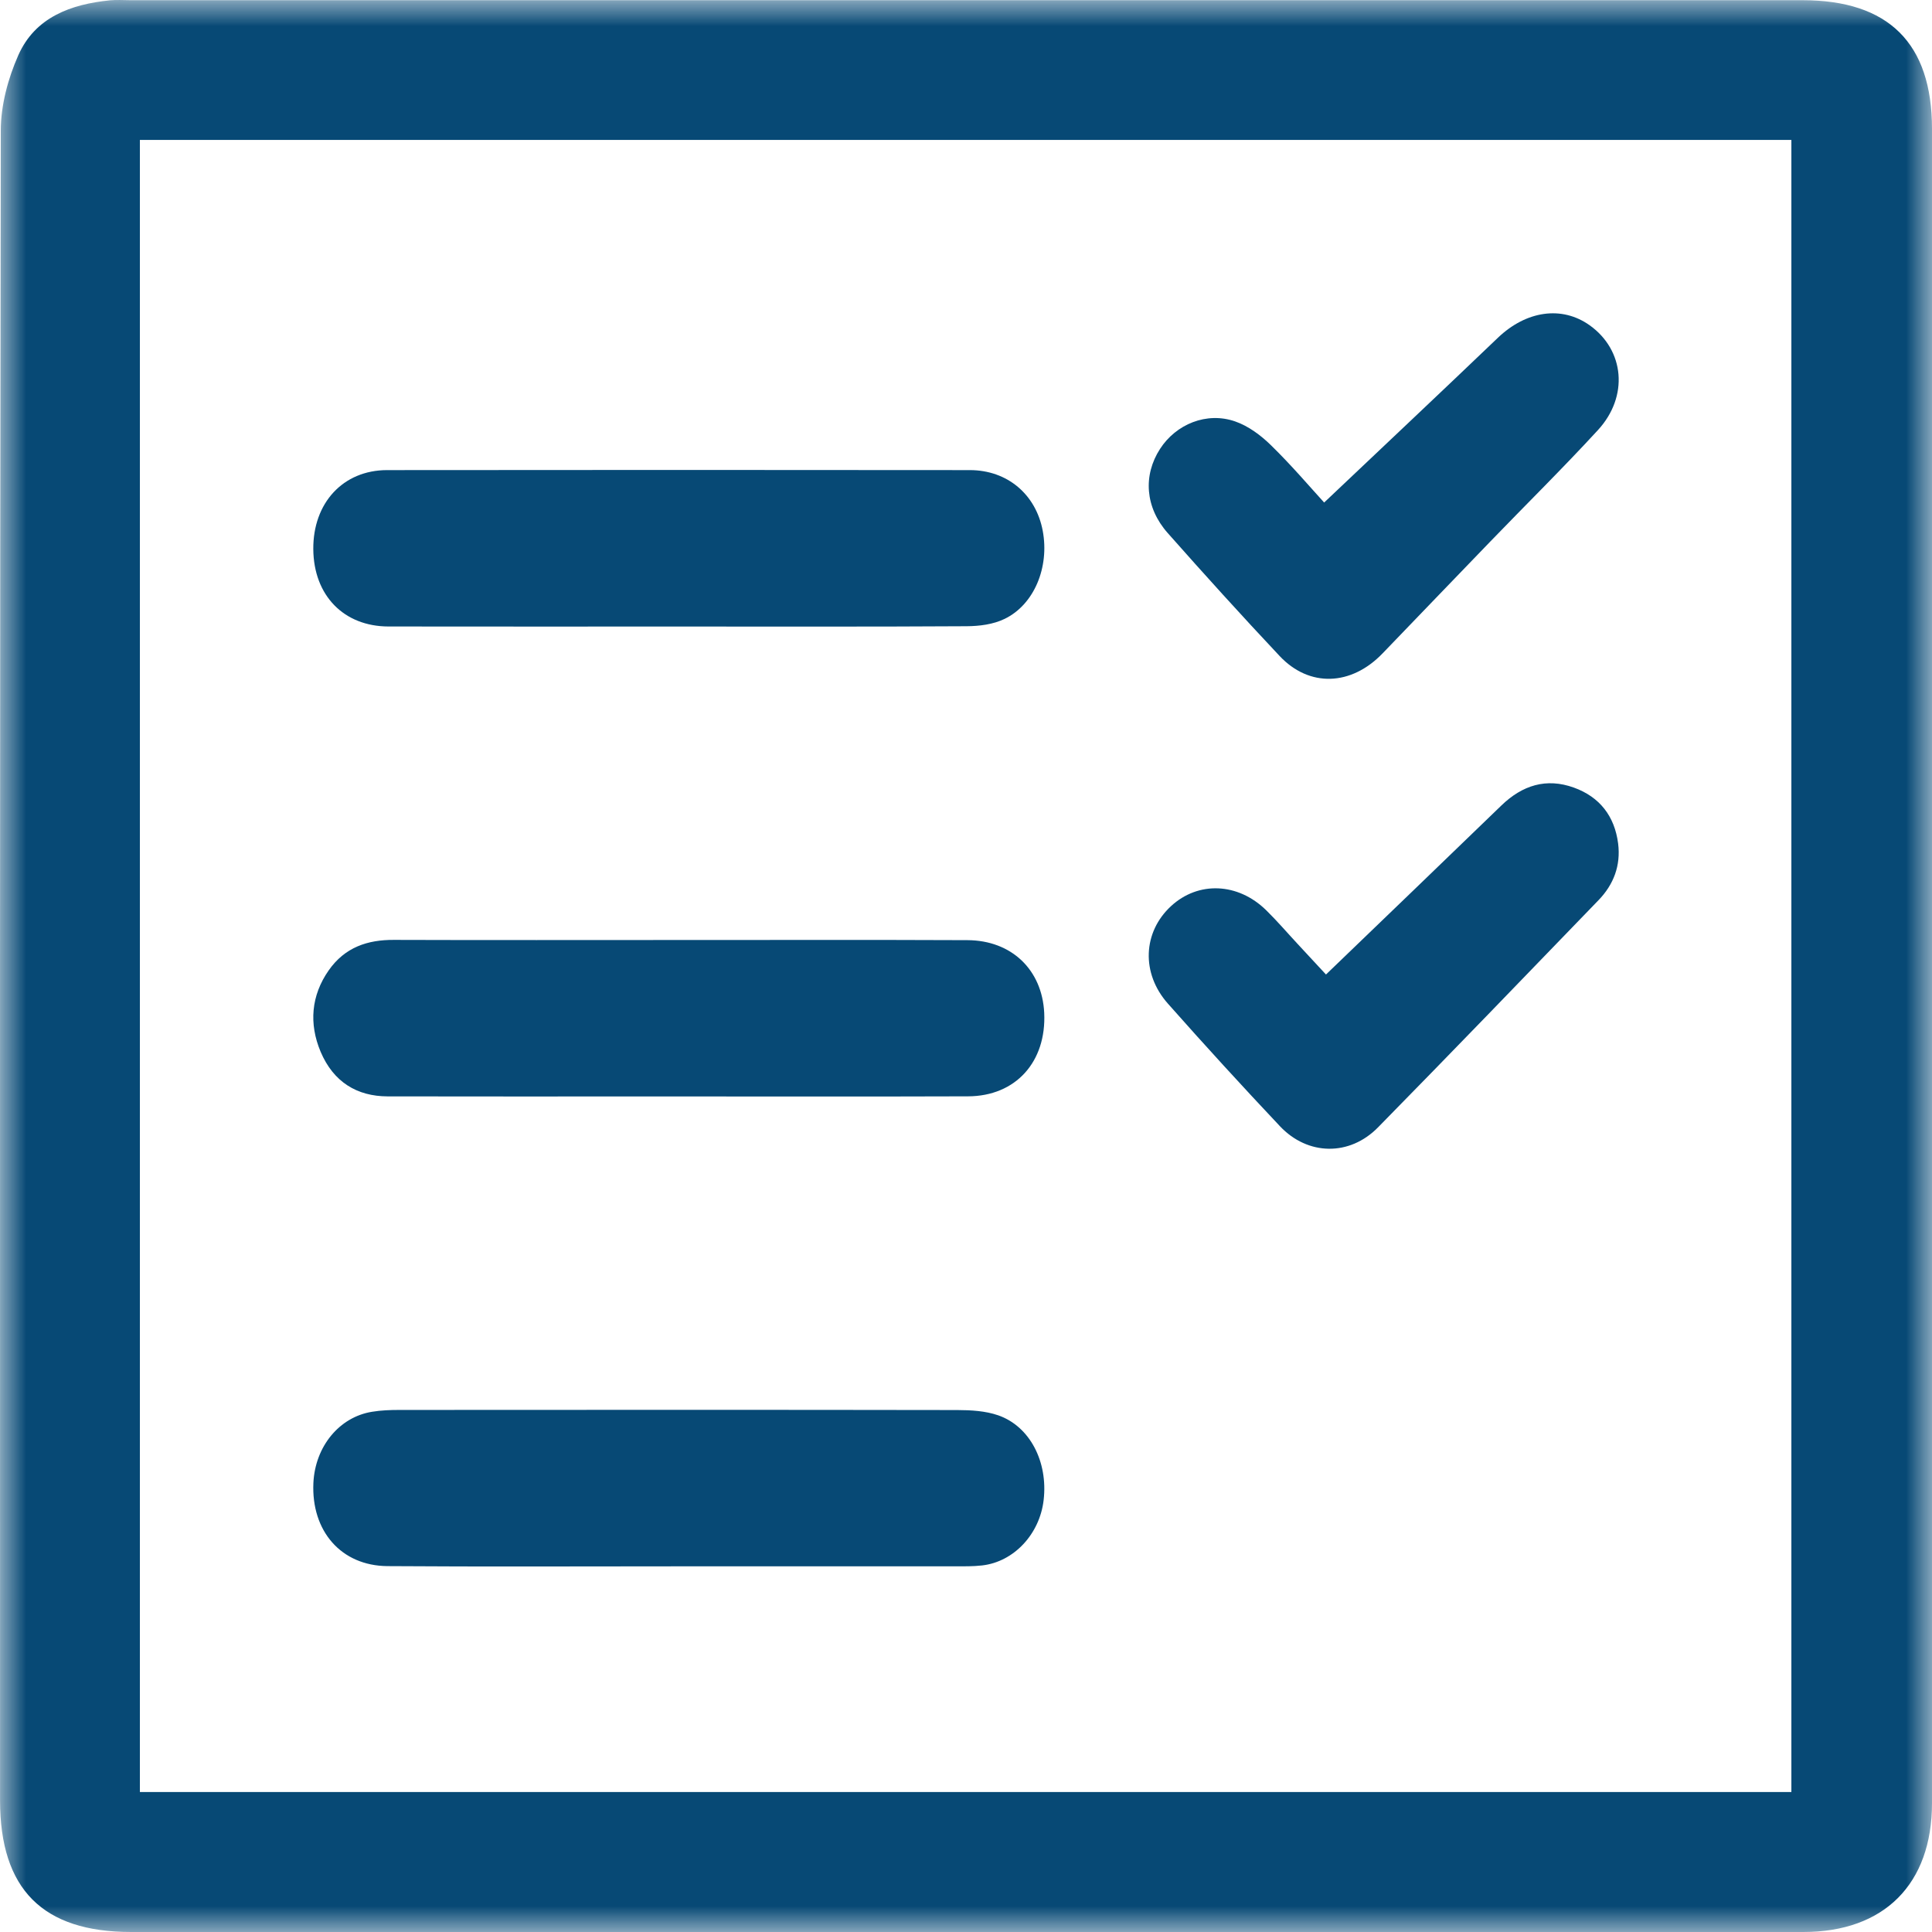 <?xml version="1.0" encoding="UTF-8"?>
<svg width="37px" height="37px" viewBox="0 0 37 37" version="1.1" xmlns="http://www.w3.org/2000/svg" xmlns:xlink="http://www.w3.org/1999/xlink">
    <!-- Generator: Sketch 63.1 (92452) - https://sketch.com -->
    <title>Icoon_financiele gegevens</title>
    <desc>Created with Sketch.</desc>
    <defs>
        <polygon id="path-1" points="0 0 37 0 37 37 0 37"></polygon>
    </defs>
    <g id="-" stroke="none" stroke-width="1" fill="none" fill-rule="evenodd">
        <g id="Aunexum-Safe_Financiele-gegevens" transform="translate(-1214, -207)">
            <g id="Icoon_financiele-gegevens" transform="translate(1214, 207)">
                <g id="Group-2">
                    <mask id="mask-2" fill="white">
                        <use xlink:href="#path-1"></use>
                    </mask>
                    <g id="Clip-2"></g>
                    <path d="M2.679,34.319 L34.307,34.319 L34.307,2.68 L2.679,2.68 L2.679,34.319 Z M37,2.466 C36.999,0.828 36.169,0.004 34.521,0.004 C23.846,0.003 13.172,0.003 2.497,0.004 C2.367,0.004 2.236,-0.006 2.108,0.006 C1.356,0.081 0.673,0.33 0.35,1.059 C0.153,1.504 0.016,2.017 0.015,2.499 C-0.004,13.159 0,23.819 0.001,34.479 C0.001,36.18 0.816,37 2.511,37 C13.186,37 23.861,37 34.536,37 C36.085,37 37,36.082 37,34.532 C37,29.188 37,23.843 37,18.499 C37,13.155 37,7.81 37,2.466 L37,2.466 Z" id="Fill-1" fill="#074975" mask="url(#mask-2)"></path>
                    <path d="M7.421,20.997 C9.127,21.001 10.833,20.998 12.539,20.998 C14.539,20.998 16.539,21.003 18.539,20.996 C19.453,20.993 20.042,20.335 19.998,19.398 C19.958,18.575 19.376,18.009 18.527,18.005 C16.688,17.997 14.85,18.003 13.012,18.002 C11.188,18.002 9.364,18.006 7.541,18 C7.044,17.998 6.607,18.137 6.294,18.585 C5.959,19.065 5.914,19.604 6.14,20.142 C6.387,20.726 6.842,20.995 7.421,20.997" id="Fill-3" fill="#074975" mask="url(#mask-2)"></path>
                    <path d="M19.117,27.105 C18.871,27.02 18.597,27.005 18.335,27.004 C14.774,26.998 11.213,27 7.653,27.002 C7.477,27.002 7.299,27.008 7.125,27.037 C6.497,27.138 6.036,27.702 6.002,28.397 C5.958,29.32 6.532,29.986 7.42,29.993 C9.274,30.006 11.128,29.997 12.982,29.997 C14.748,29.998 16.513,29.998 18.279,29.997 C18.455,29.997 18.633,30 18.808,29.98 C19.417,29.911 19.912,29.38 19.987,28.727 C20.072,27.996 19.725,27.317 19.117,27.105" id="Fill-4" fill="#074975" mask="url(#mask-2)"></path>
                    <path d="M7.441,11.998 C9.293,12.001 11.146,11.999 12.999,11.999 C14.837,11.999 16.675,12.004 18.513,11.993 C18.757,11.991 19.02,11.959 19.24,11.852 C19.808,11.577 20.099,10.861 19.97,10.168 C19.84,9.47 19.294,9.004 18.574,9.003 C14.854,8.999 11.134,8.999 7.413,9.003 C6.569,9.004 5.993,9.633 6,10.518 C6.007,11.402 6.582,11.997 7.441,11.998" id="Fill-5" fill="#074975" mask="url(#mask-2)"></path>
                    <path d="M24.505,12.562 C25.076,13.17 25.878,13.137 26.478,12.513 C27.165,11.8 27.85,11.086 28.538,10.374 C29.225,9.662 29.931,8.967 30.601,8.238 C31.196,7.592 31.11,6.706 30.446,6.231 C29.911,5.849 29.229,5.95 28.686,6.469 C27.593,7.515 26.491,8.552 25.359,9.624 C25.096,9.336 24.738,8.915 24.345,8.531 C24.15,8.339 23.909,8.159 23.655,8.071 C23.11,7.881 22.523,8.122 22.216,8.597 C21.889,9.103 21.929,9.718 22.363,10.208 C23.066,11.003 23.778,11.789 24.505,12.562" id="Fill-6" fill="#074975" mask="url(#mask-2)"></path>
                    <path d="M30.143,15.084 C29.613,14.892 29.153,15.039 28.752,15.427 C27.646,16.498 26.535,17.564 25.394,18.663 C25.259,18.518 25.058,18.301 24.857,18.084 C24.655,17.867 24.462,17.641 24.25,17.433 C23.708,16.901 22.948,16.872 22.427,17.353 C21.888,17.85 21.849,18.637 22.367,19.221 C23.07,20.015 23.785,20.797 24.512,21.568 C25.046,22.134 25.846,22.146 26.391,21.59 C27.807,20.148 29.209,18.694 30.613,17.24 C30.903,16.941 31.042,16.575 30.989,16.155 C30.922,15.63 30.635,15.262 30.143,15.084" id="Fill-7" fill="#074975" mask="url(#mask-2)"></path>
                </g>
            </g>
        </g>
    </g>
</svg>